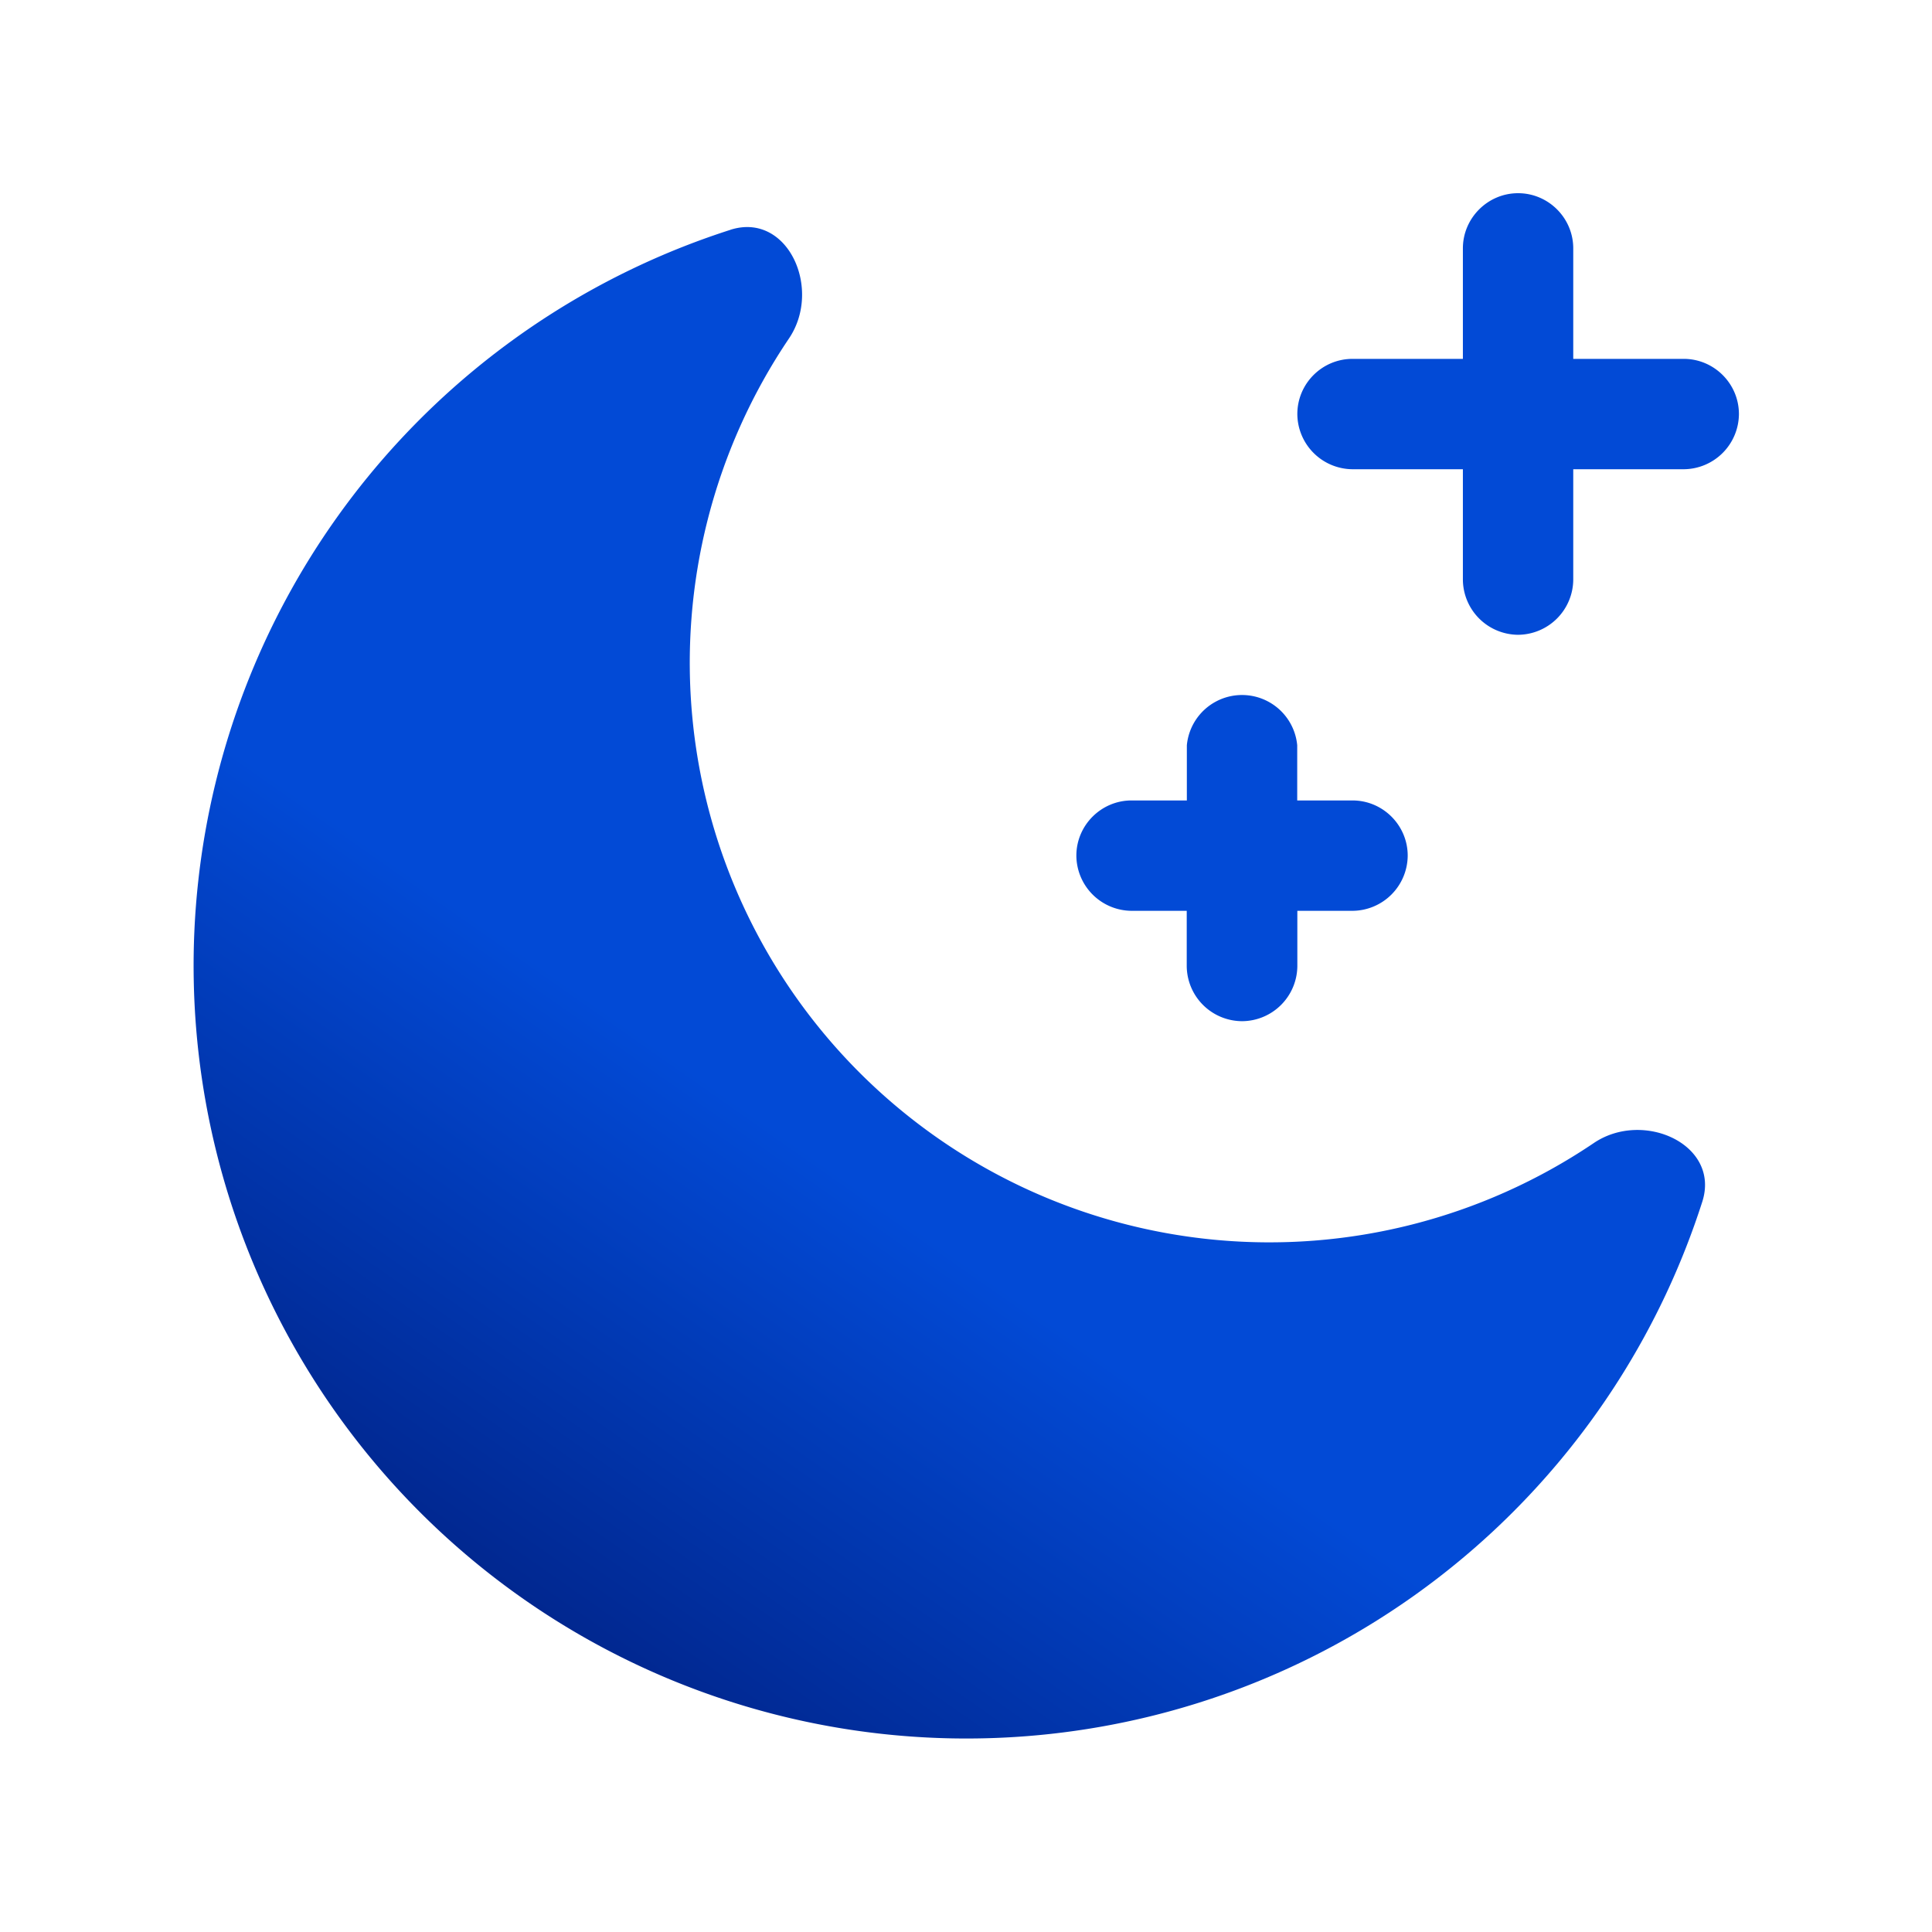 <svg xmlns="http://www.w3.org/2000/svg" width="16" height="16" fill="none" data-c="1"><path fill="url(#a)" d="M6.049 1.903c.473-.151.763.488.485.9a4.8 4.8 0 0 0 6.664 6.664c.41-.279 1.05.011.9.484A6.4 6.4 0 1 1 6.05 1.903m5.15 1.983a.46.46 0 0 1-.456-.457c0-.252.205-.457.457-.457h.914v-.915c0-.251.206-.457.457-.457.252 0 .457.206.457.457v.915h.915c.251 0 .457.205.457.457a.46.46 0 0 1-.457.457h-.915V4.8a.46.46 0 0 1-.457.457.46.46 0 0 1-.457-.457v-.914zM9.372 6.629h.457v-.457a.459.459 0 0 1 .914 0v.457h.458c.251 0 .457.205.457.457a.46.46 0 0 1-.457.457h-.457V8a.46.46 0 0 1-.457.457A.46.46 0 0 1 9.828 8v-.457h-.457a.46.46 0 0 1-.457-.457c0-.252.206-.457.457-.457"/><defs><linearGradient id="a" x1="12.923" x2="4.307" y1="3.077" y2="15.385" gradientUnits="userSpaceOnUse"><stop offset=".59" stop-color="#024AD6"/><stop offset="1" stop-color="#001973"/></linearGradient></defs></svg>